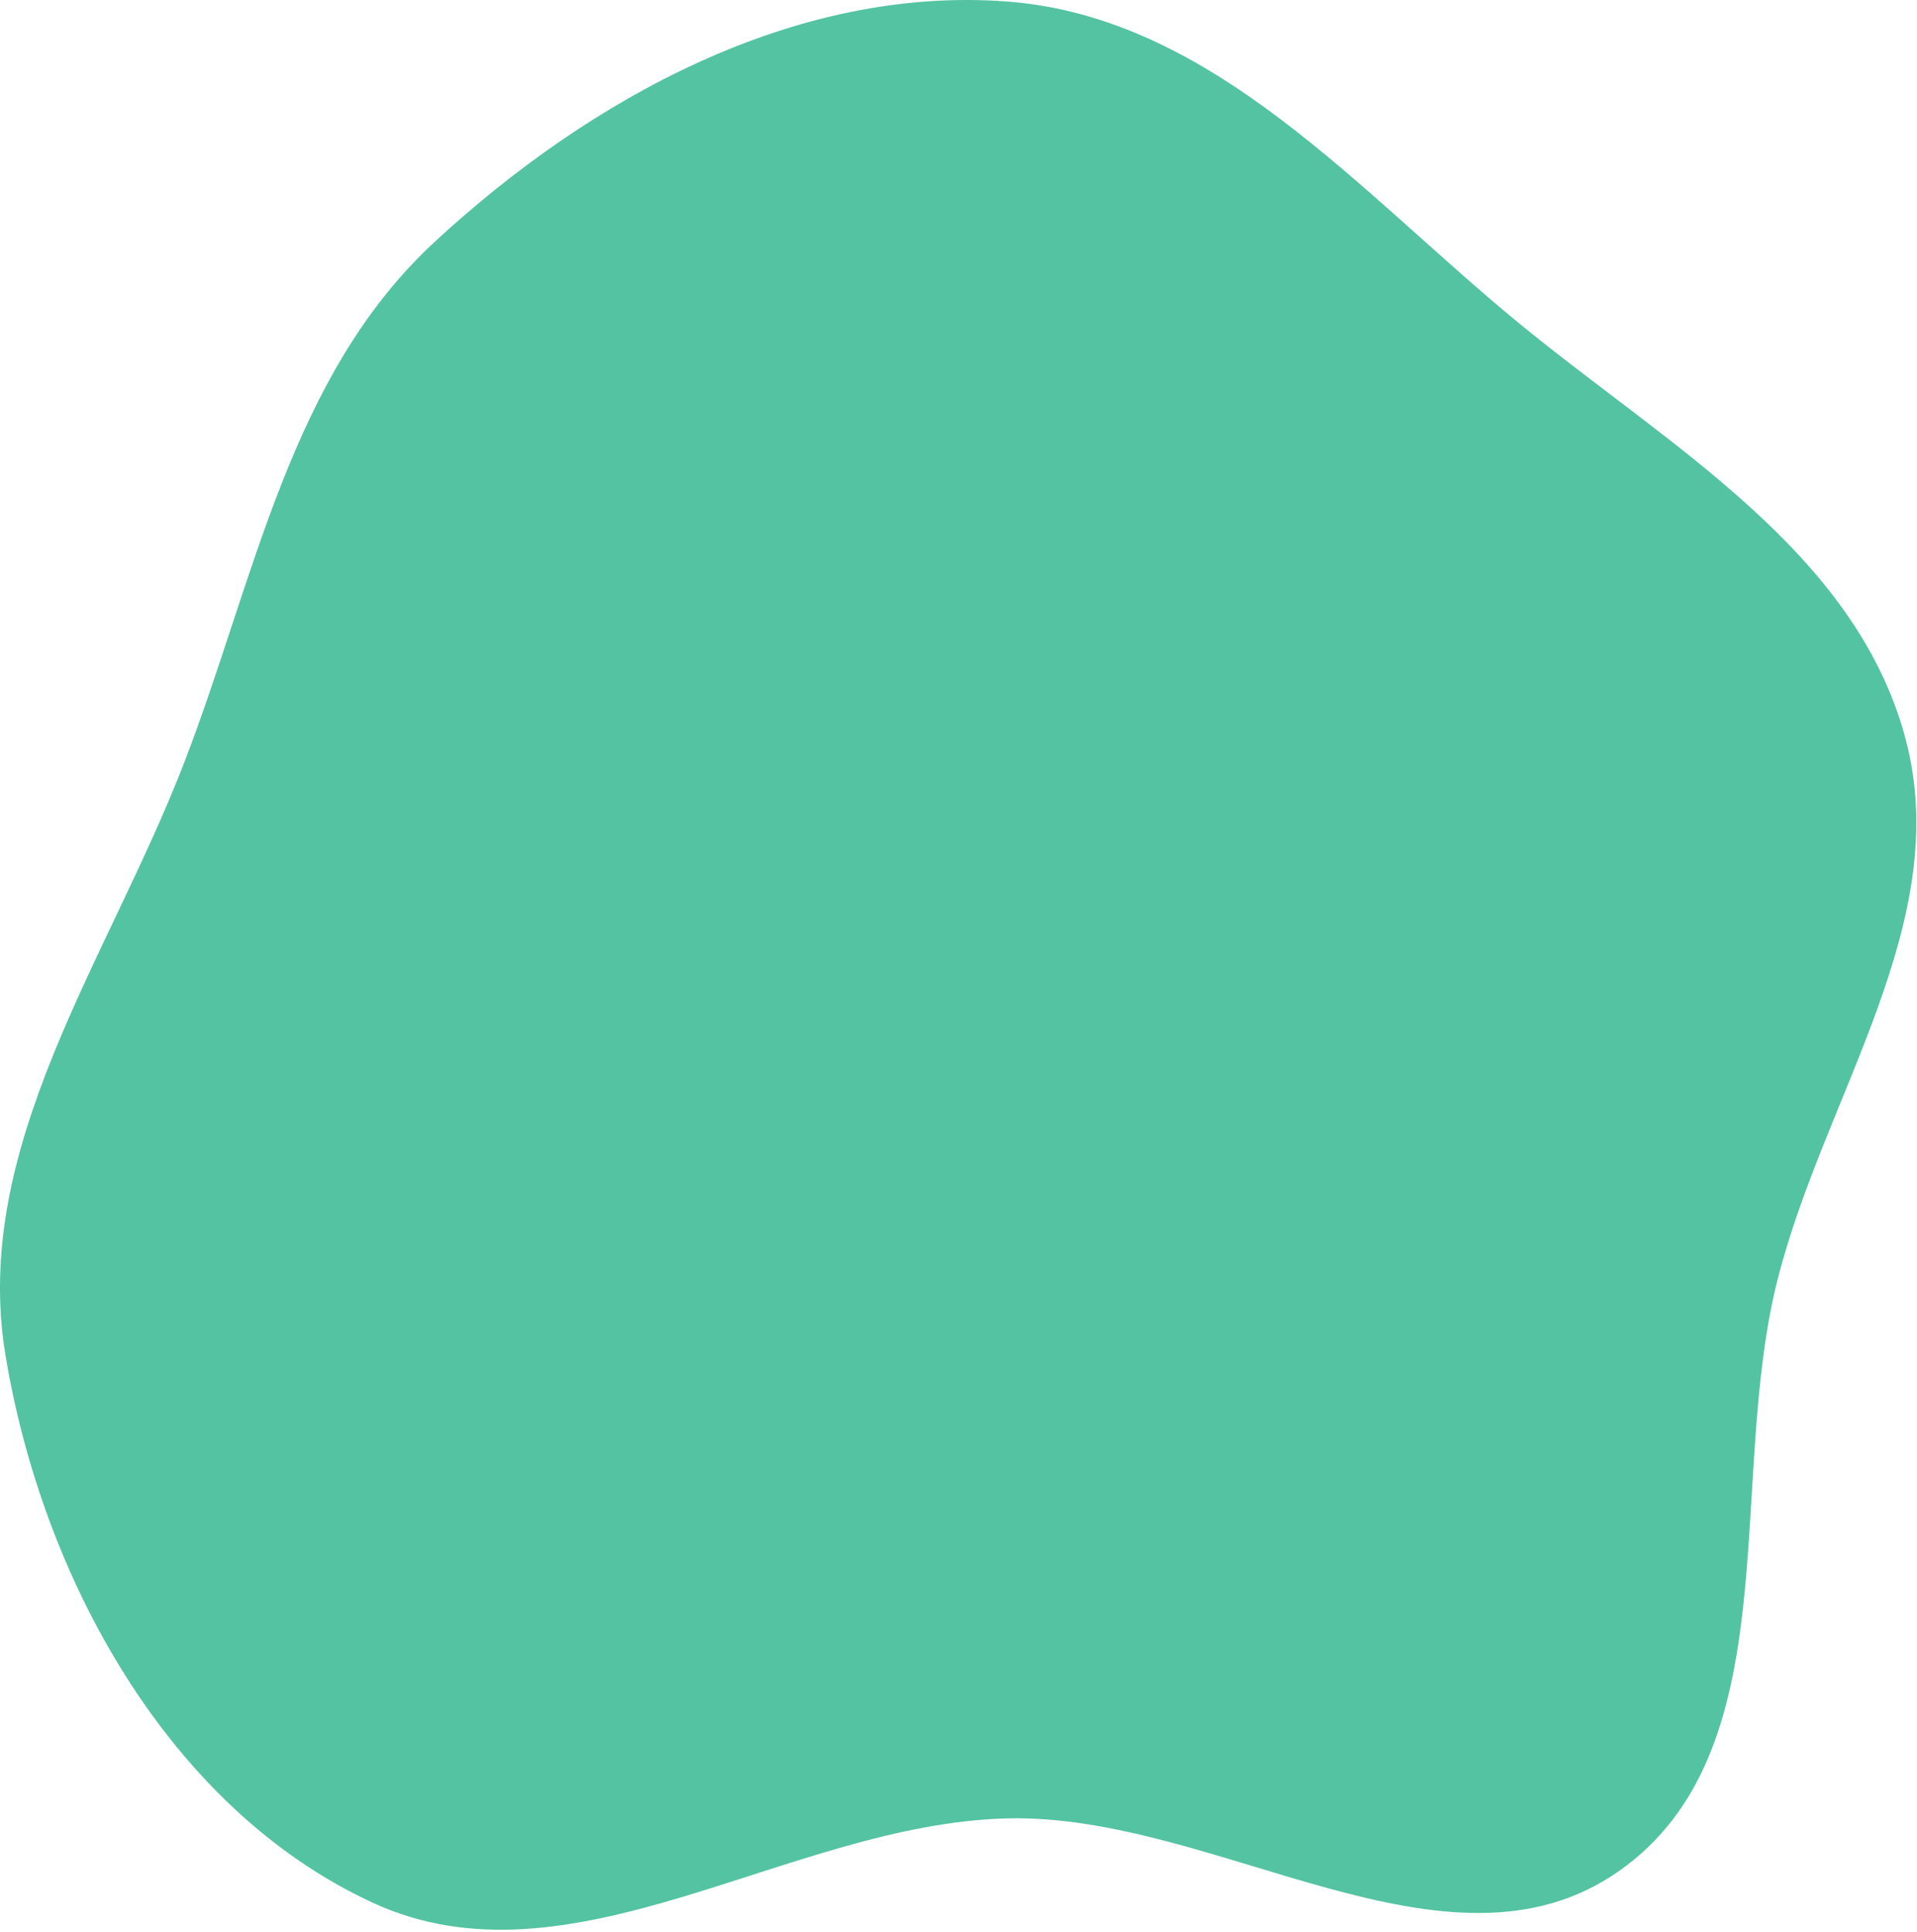 <svg width="635" height="640" viewBox="0 0 635 640" fill="none" xmlns="http://www.w3.org/2000/svg">
<path fill-rule="evenodd" clip-rule="evenodd" d="M333.544 0.502C401.911 5.663 450.391 63.831 503.415 107.295C552.931 147.882 614.45 182.598 631.113 244.417C647.524 305.3 604.249 362.906 588.792 424.038C571.799 491.248 592.978 580.261 536.157 619.976C479.2 659.786 403.012 600.7 333.544 602.446C261.129 604.266 189.13 660.779 123.393 630.351C55.661 598.999 13.955 522.532 1.804 448.892C-9.605 379.754 35.848 317.947 61.053 252.565C84.567 191.573 95.97 124.545 143.955 80.157C195.537 32.441 263.476 -4.788 333.544 0.502Z" fill="#53C3A1"/>
</svg>
